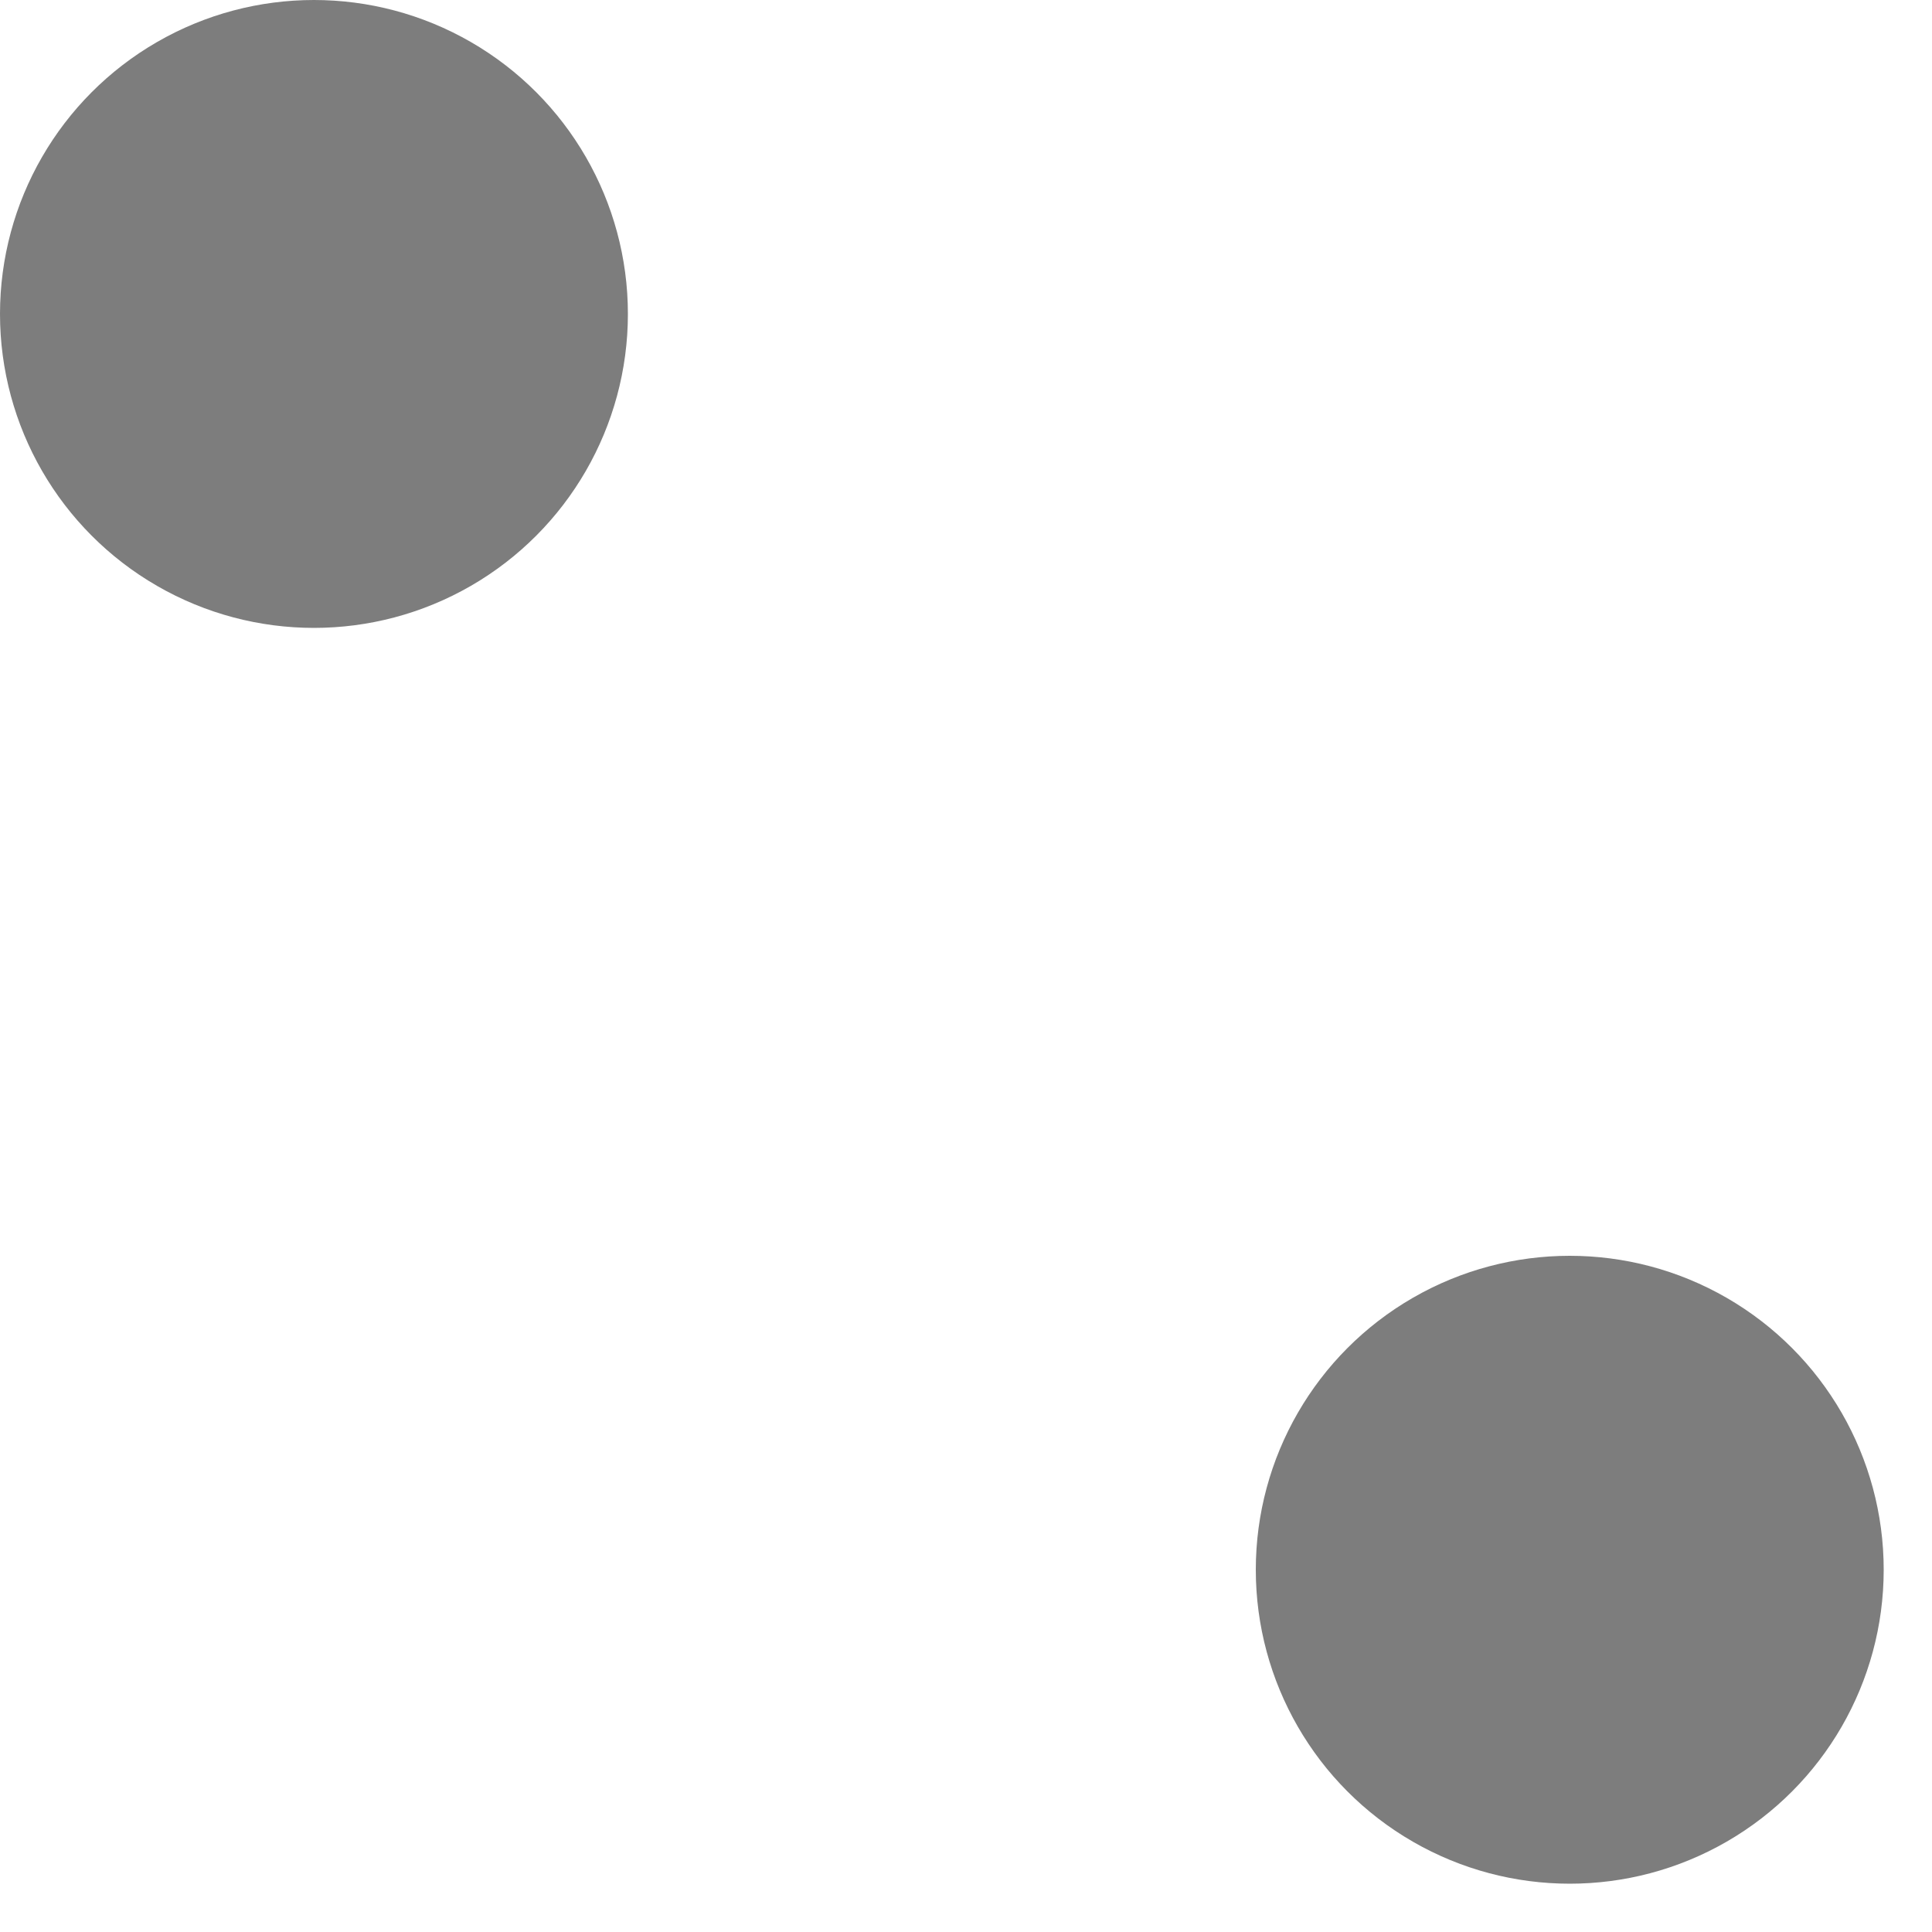 <svg width="20" height="20" viewBox="0 0 20 20" fill="none" xmlns="http://www.w3.org/2000/svg">
<circle cx="3.25" cy="3.25" r="3.25" fill="#525252" fill-opacity="0.75"/>
<circle cx="16.25" cy="16.25" r="3.25" fill="#525252" fill-opacity="0.75"/>
</svg>
